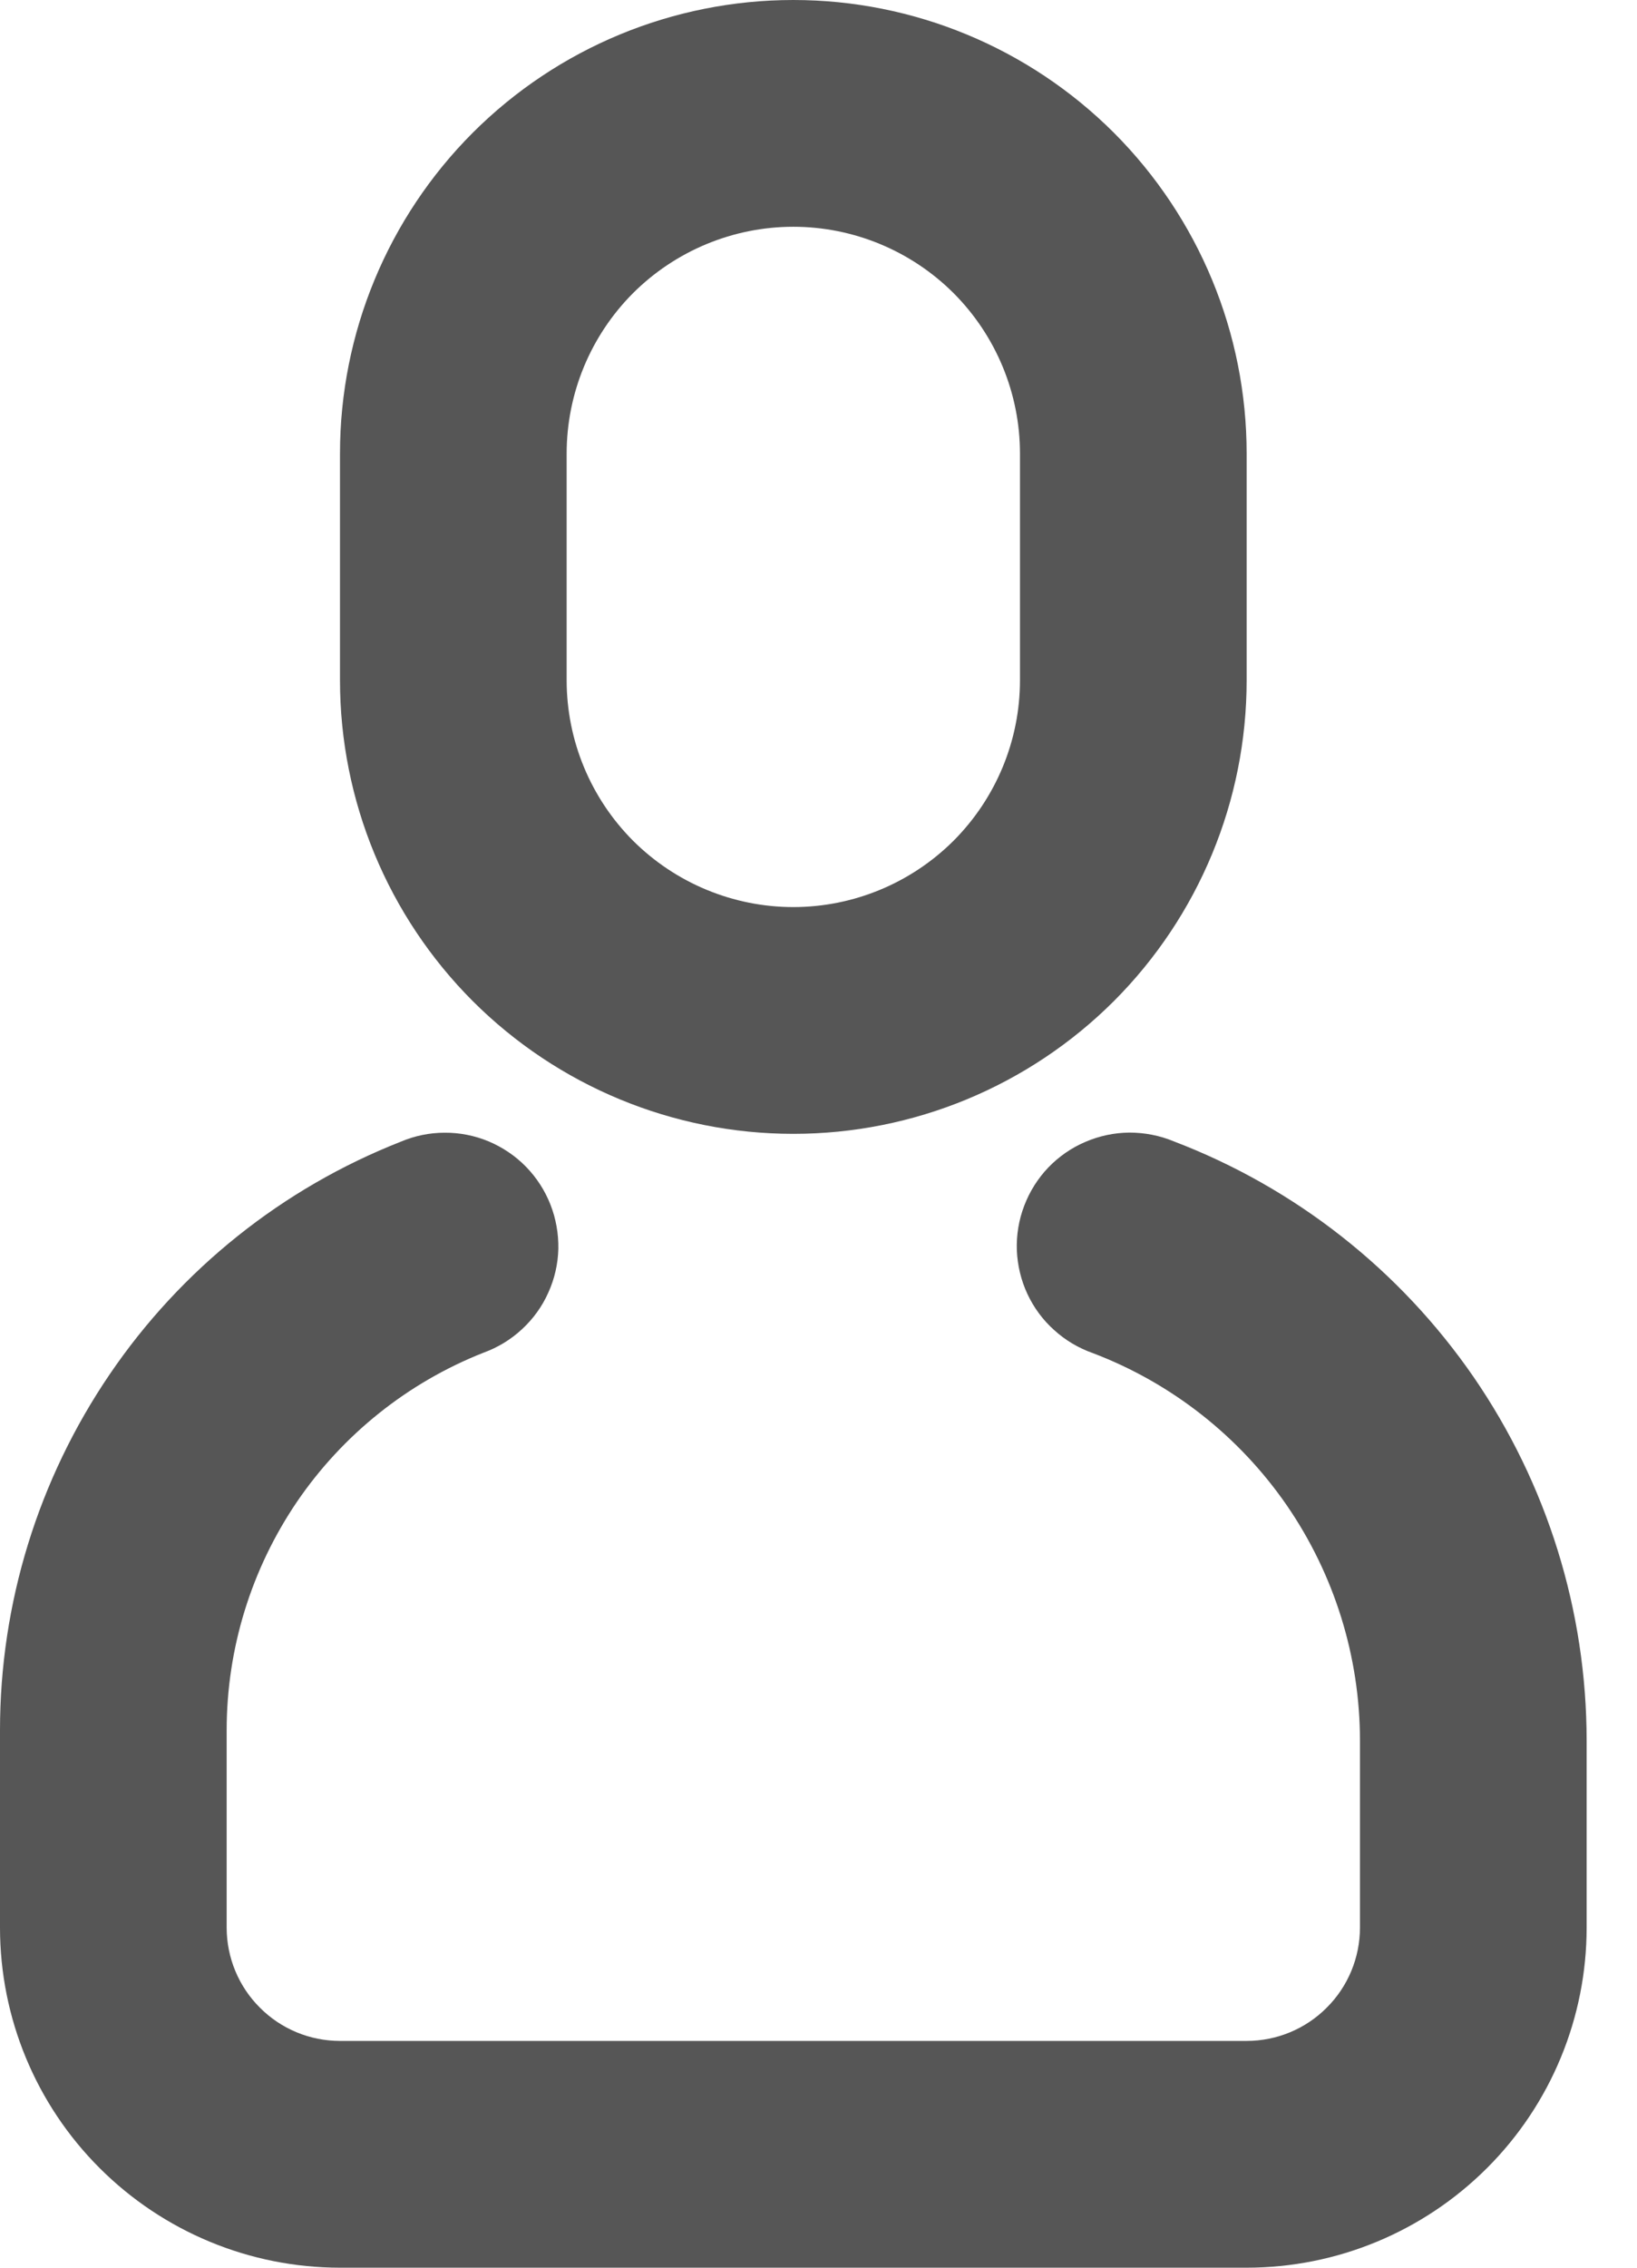 <svg width="13" height="18" viewBox="0 0 13 18" fill="none" xmlns="http://www.w3.org/2000/svg">
<path d="M3.181 9.063C3.291 9.016 3.41 8.991 3.531 8.991C3.651 8.99 3.77 9.014 3.881 9.06C3.992 9.107 4.093 9.175 4.177 9.261C4.261 9.347 4.327 9.449 4.371 9.561C4.415 9.673 4.436 9.792 4.434 9.913C4.431 10.033 4.404 10.151 4.354 10.261C4.305 10.371 4.234 10.469 4.145 10.551C4.057 10.633 3.953 10.696 3.84 10.737C3.239 10.974 2.722 11.387 2.358 11.921C1.995 12.456 1.8 13.087 1.8 13.734V15.3C1.8 15.539 1.895 15.768 2.064 15.936C2.232 16.105 2.461 16.2 2.7 16.2H9.9C10.139 16.2 10.368 16.105 10.536 15.936C10.705 15.768 10.8 15.539 10.8 15.3V13.818C10.8 13.15 10.597 12.499 10.219 11.949C9.84 11.4 9.303 10.978 8.68 10.741C8.566 10.701 8.461 10.639 8.372 10.558C8.282 10.478 8.21 10.38 8.159 10.271C8.108 10.162 8.08 10.043 8.075 9.923C8.071 9.802 8.091 9.682 8.134 9.57C8.177 9.457 8.242 9.354 8.325 9.267C8.408 9.181 8.508 9.111 8.619 9.064C8.73 9.016 8.849 8.991 8.969 8.99C9.09 8.99 9.209 9.013 9.32 9.059C10.285 9.427 11.115 10.079 11.701 10.928C12.286 11.778 12.6 12.786 12.6 13.818V15.3C12.6 16.016 12.316 16.703 11.809 17.209C11.303 17.715 10.616 18 9.9 18H2.7C1.984 18 1.297 17.715 0.791 17.209C0.284 16.703 0 16.016 0 15.3L0 13.734C0 12.726 0.304 11.742 0.871 10.909C1.438 10.075 2.243 9.432 3.181 9.063ZM6.3 0C7.255 0 8.17 0.379 8.846 1.054C9.521 1.73 9.9 2.645 9.9 3.6V5.4C9.9 6.355 9.521 7.27 8.846 7.946C8.17 8.621 7.255 9 6.3 9C5.345 9 4.43 8.621 3.754 7.946C3.079 7.27 2.7 6.355 2.7 5.4V3.6C2.7 2.645 3.079 1.73 3.754 1.054C4.43 0.379 5.345 0 6.3 0ZM6.3 1.8C5.823 1.8 5.365 1.99 5.027 2.327C4.69 2.665 4.5 3.123 4.5 3.6V5.4C4.5 5.877 4.69 6.335 5.027 6.673C5.365 7.01 5.823 7.2 6.3 7.2C6.777 7.2 7.235 7.01 7.573 6.673C7.91 6.335 8.1 5.877 8.1 5.4V3.6C8.1 3.123 7.91 2.665 7.573 2.327C7.235 1.99 6.777 1.8 6.3 1.8Z" fill="#565656"/>
</svg>
